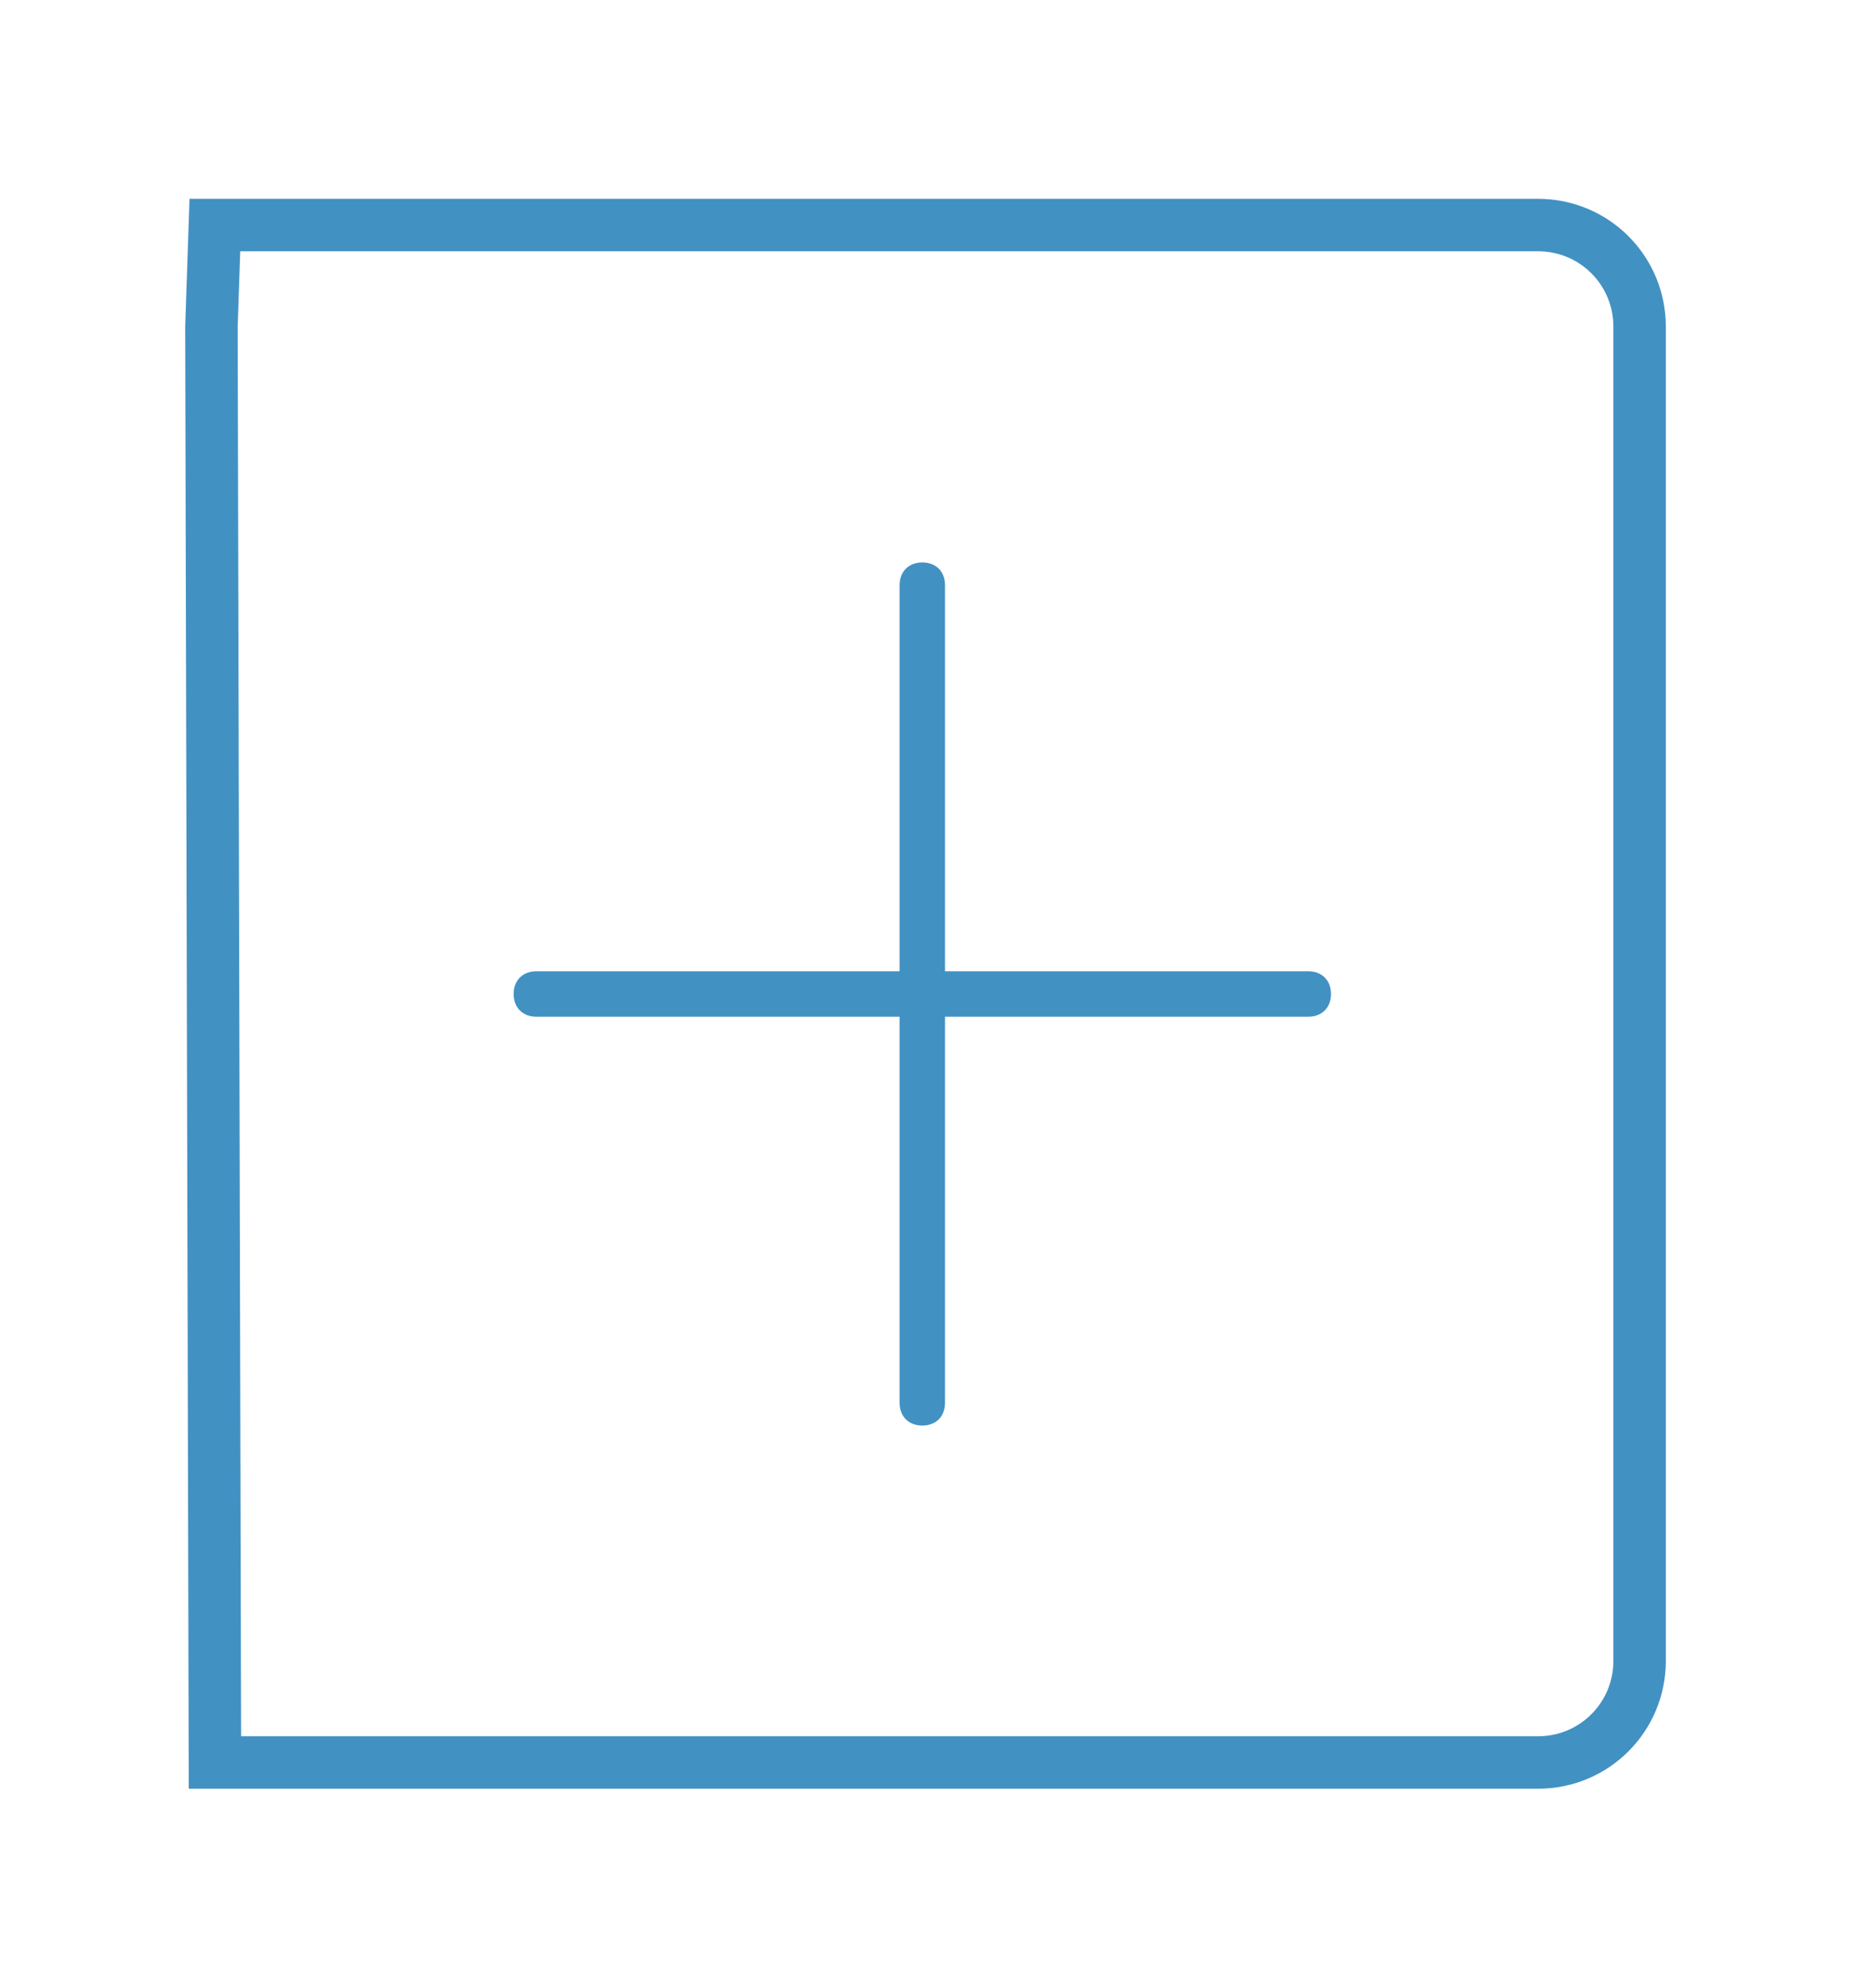 <?xml version="1.0" encoding="UTF-8" standalone="no"?>
<!-- Generator: Adobe Illustrator 19.2.1, SVG Export Plug-In . SVG Version: 6.00 Build 0)  -->

<svg
   xmlns:dc="http://purl.org/dc/elements/1.1/"
   xmlns:cc="http://creativecommons.org/ns#"
   xmlns:rdf="http://www.w3.org/1999/02/22-rdf-syntax-ns#"
   xmlns:svg="http://www.w3.org/2000/svg"
   xmlns="http://www.w3.org/2000/svg"
   xmlns:sodipodi="http://sodipodi.sourceforge.net/DTD/sodipodi-0.dtd"
   xmlns:inkscape="http://www.inkscape.org/namespaces/inkscape"
   version="1.1"
   id="Layer_1"
   x="0px"
   y="0px"
   width="40.762"
   height="43.754"
   viewBox="0 0 40.762 43.754"
   xml:space="preserve"
   inkscape:version="0.91 r13725"
   sodipodi:docname="Stepper_Plus_ICON2.svg"><defs
     id="defs9" /><sodipodi:namedview
     pagecolor="#ffffff"
     bordercolor="#666666"
     borderopacity="1"
     objecttolerance="10"
     gridtolerance="10"
     guidetolerance="10"
     inkscape:pageopacity="0"
     inkscape:pageshadow="2"
     inkscape:window-width="1178"
     inkscape:window-height="765"
     id="namedview7"
     showgrid="true"
     inkscape:zoom="10.363388"
     inkscape:cx="18.769235"
     inkscape:cy="21.411327"
     inkscape:window-x="209"
     inkscape:window-y="58"
     inkscape:window-maximized="0"
     inkscape:current-layer="layer1"
     showguides="false"
     fit-margin-top="0"
     fit-margin-left="0"
     fit-margin-right="0"
     fit-margin-bottom="0"><inkscape:grid
       type="xygrid"
       id="grid4195"
       originx="11.311"
       originy="12.372" /></sodipodi:namedview><style
     type="text/css"
     id="style3">
	.st0{fill:#221F1F;}
</style><path
     class="st0"
     d="m 28.811,21.381 -8,0 0,-8.5 c 0,-0.3 -0.2,-0.5 -0.5,-0.5 -0.3,0 -0.5,0.2 -0.5,0.5 l 0,8.5 -8,0 c -0.3,0 -0.5,0.2 -0.5,0.5 0,0.3 0.2,0.5 0.5,0.5 l 8,0 0,8.5 c 0,0.3 0.2,0.5 0.5,0.5 0.3,0 0.5,-0.2 0.5,-0.5 l 0,-8.5 8,0 c 0.3,0 0.5,-0.2 0.5,-0.5 0,-0.3 -0.2,-0.5 -0.5,-0.5 z"
     id="path5"
     style="fill:#4291c3;fill-opacity:1"
     inkscape:connector-curvature="0" /><g
     inkscape:groupmode="layer"
     id="layer1"
     inkscape:label="Layer 1"
     style="display:inline"
     transform="translate(11.311,12.381)"><path
       style="fill:none;fill-opacity:1;stroke:#4291c3;stroke-width:1.155;stroke-miterlimit:4;stroke-dasharray:none;stroke-opacity:1"
       d="m -6.579,-7.427 29.137,0 c 1.24,0 2.238,0.998 2.238,2.238 l 0,29.368 c 0,1.24 -0.998,2.238 -2.238,2.238 l -26.975,0 -2.161,0 -0.077,-31.607 z"
       id="rect4152"
       inkscape:connector-curvature="0"
       sodipodi:nodetypes="csssscccc" /></g></svg>